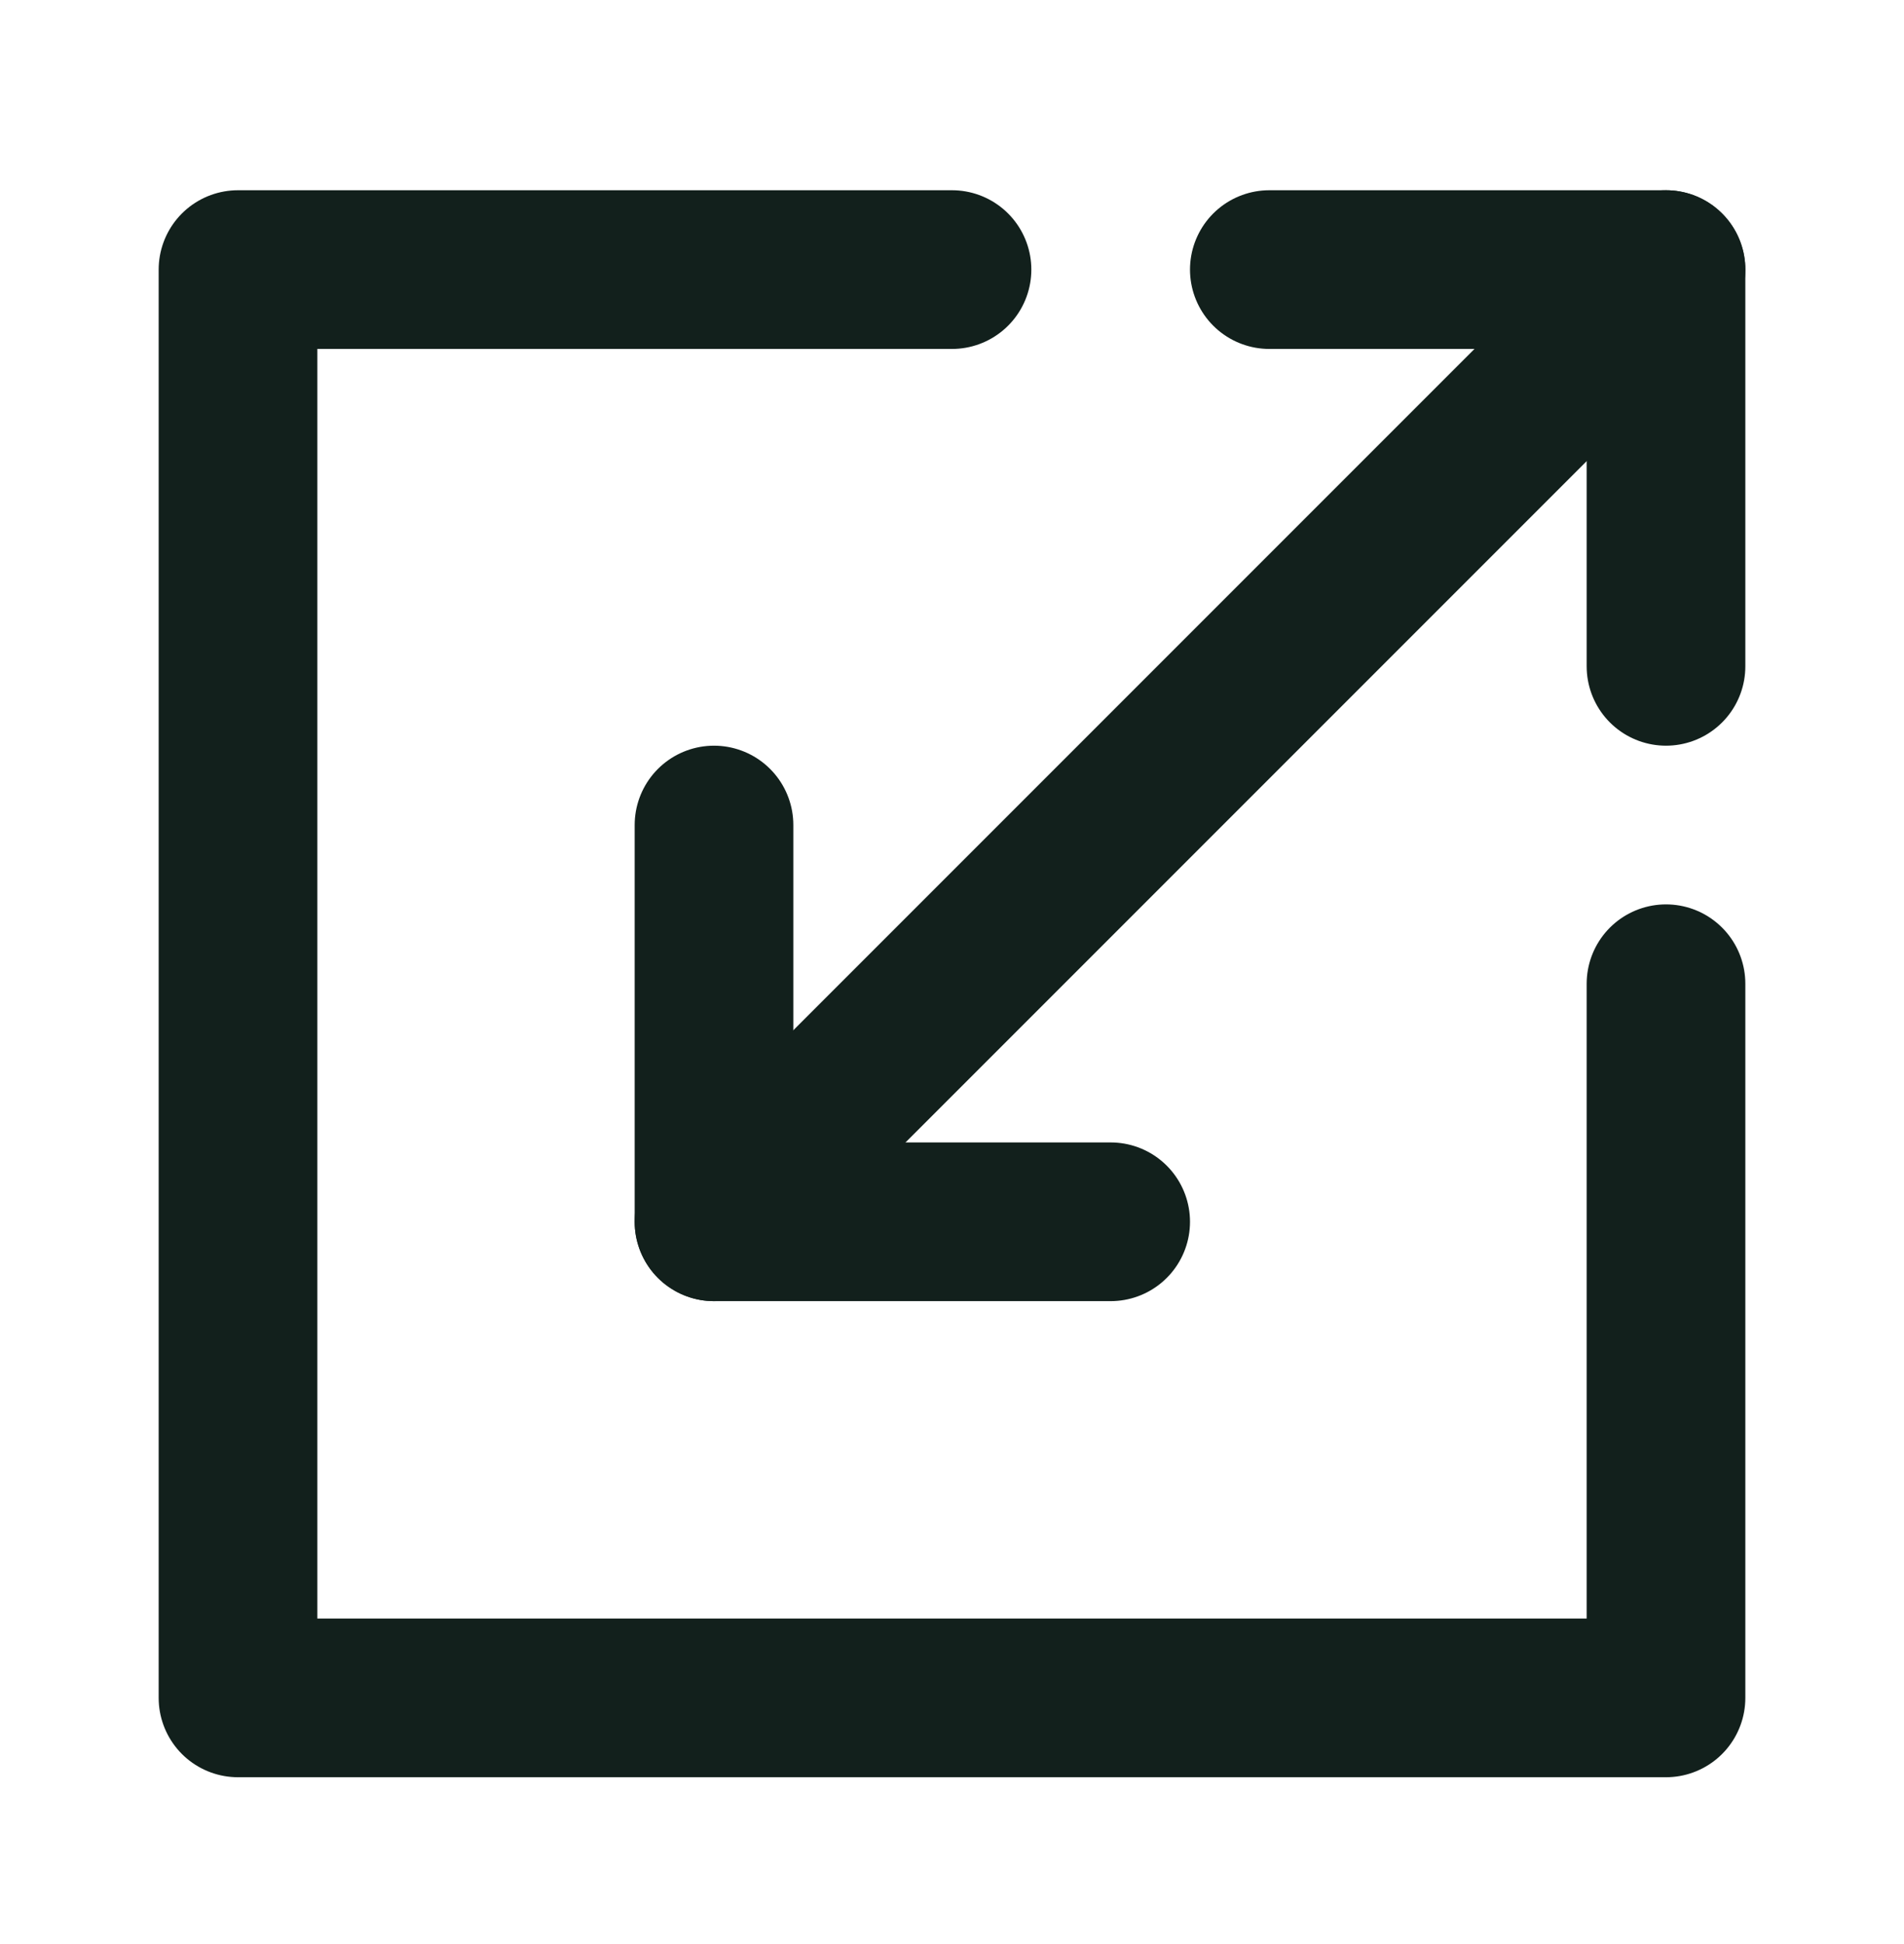 <svg width="48" height="49" viewBox="0 0 48 49" fill="none" xmlns="http://www.w3.org/2000/svg">
<path d="M42 6.795L18 30.795" stroke="#12201C" stroke-width="4" stroke-linecap="round" stroke-linejoin="round"/>
<path d="M24 6.795H6V42.795H42V24.795" stroke="#12201C" stroke-width="4" stroke-linecap="round" stroke-linejoin="round"/>
<path d="M32 6.795H42V16.795" stroke="#12201C" stroke-width="4" stroke-linecap="round" stroke-linejoin="round"/>
<path d="M28 30.795H18V20.795" stroke="#12201C" stroke-width="4" stroke-linecap="round" stroke-linejoin="round"/>
</svg>
